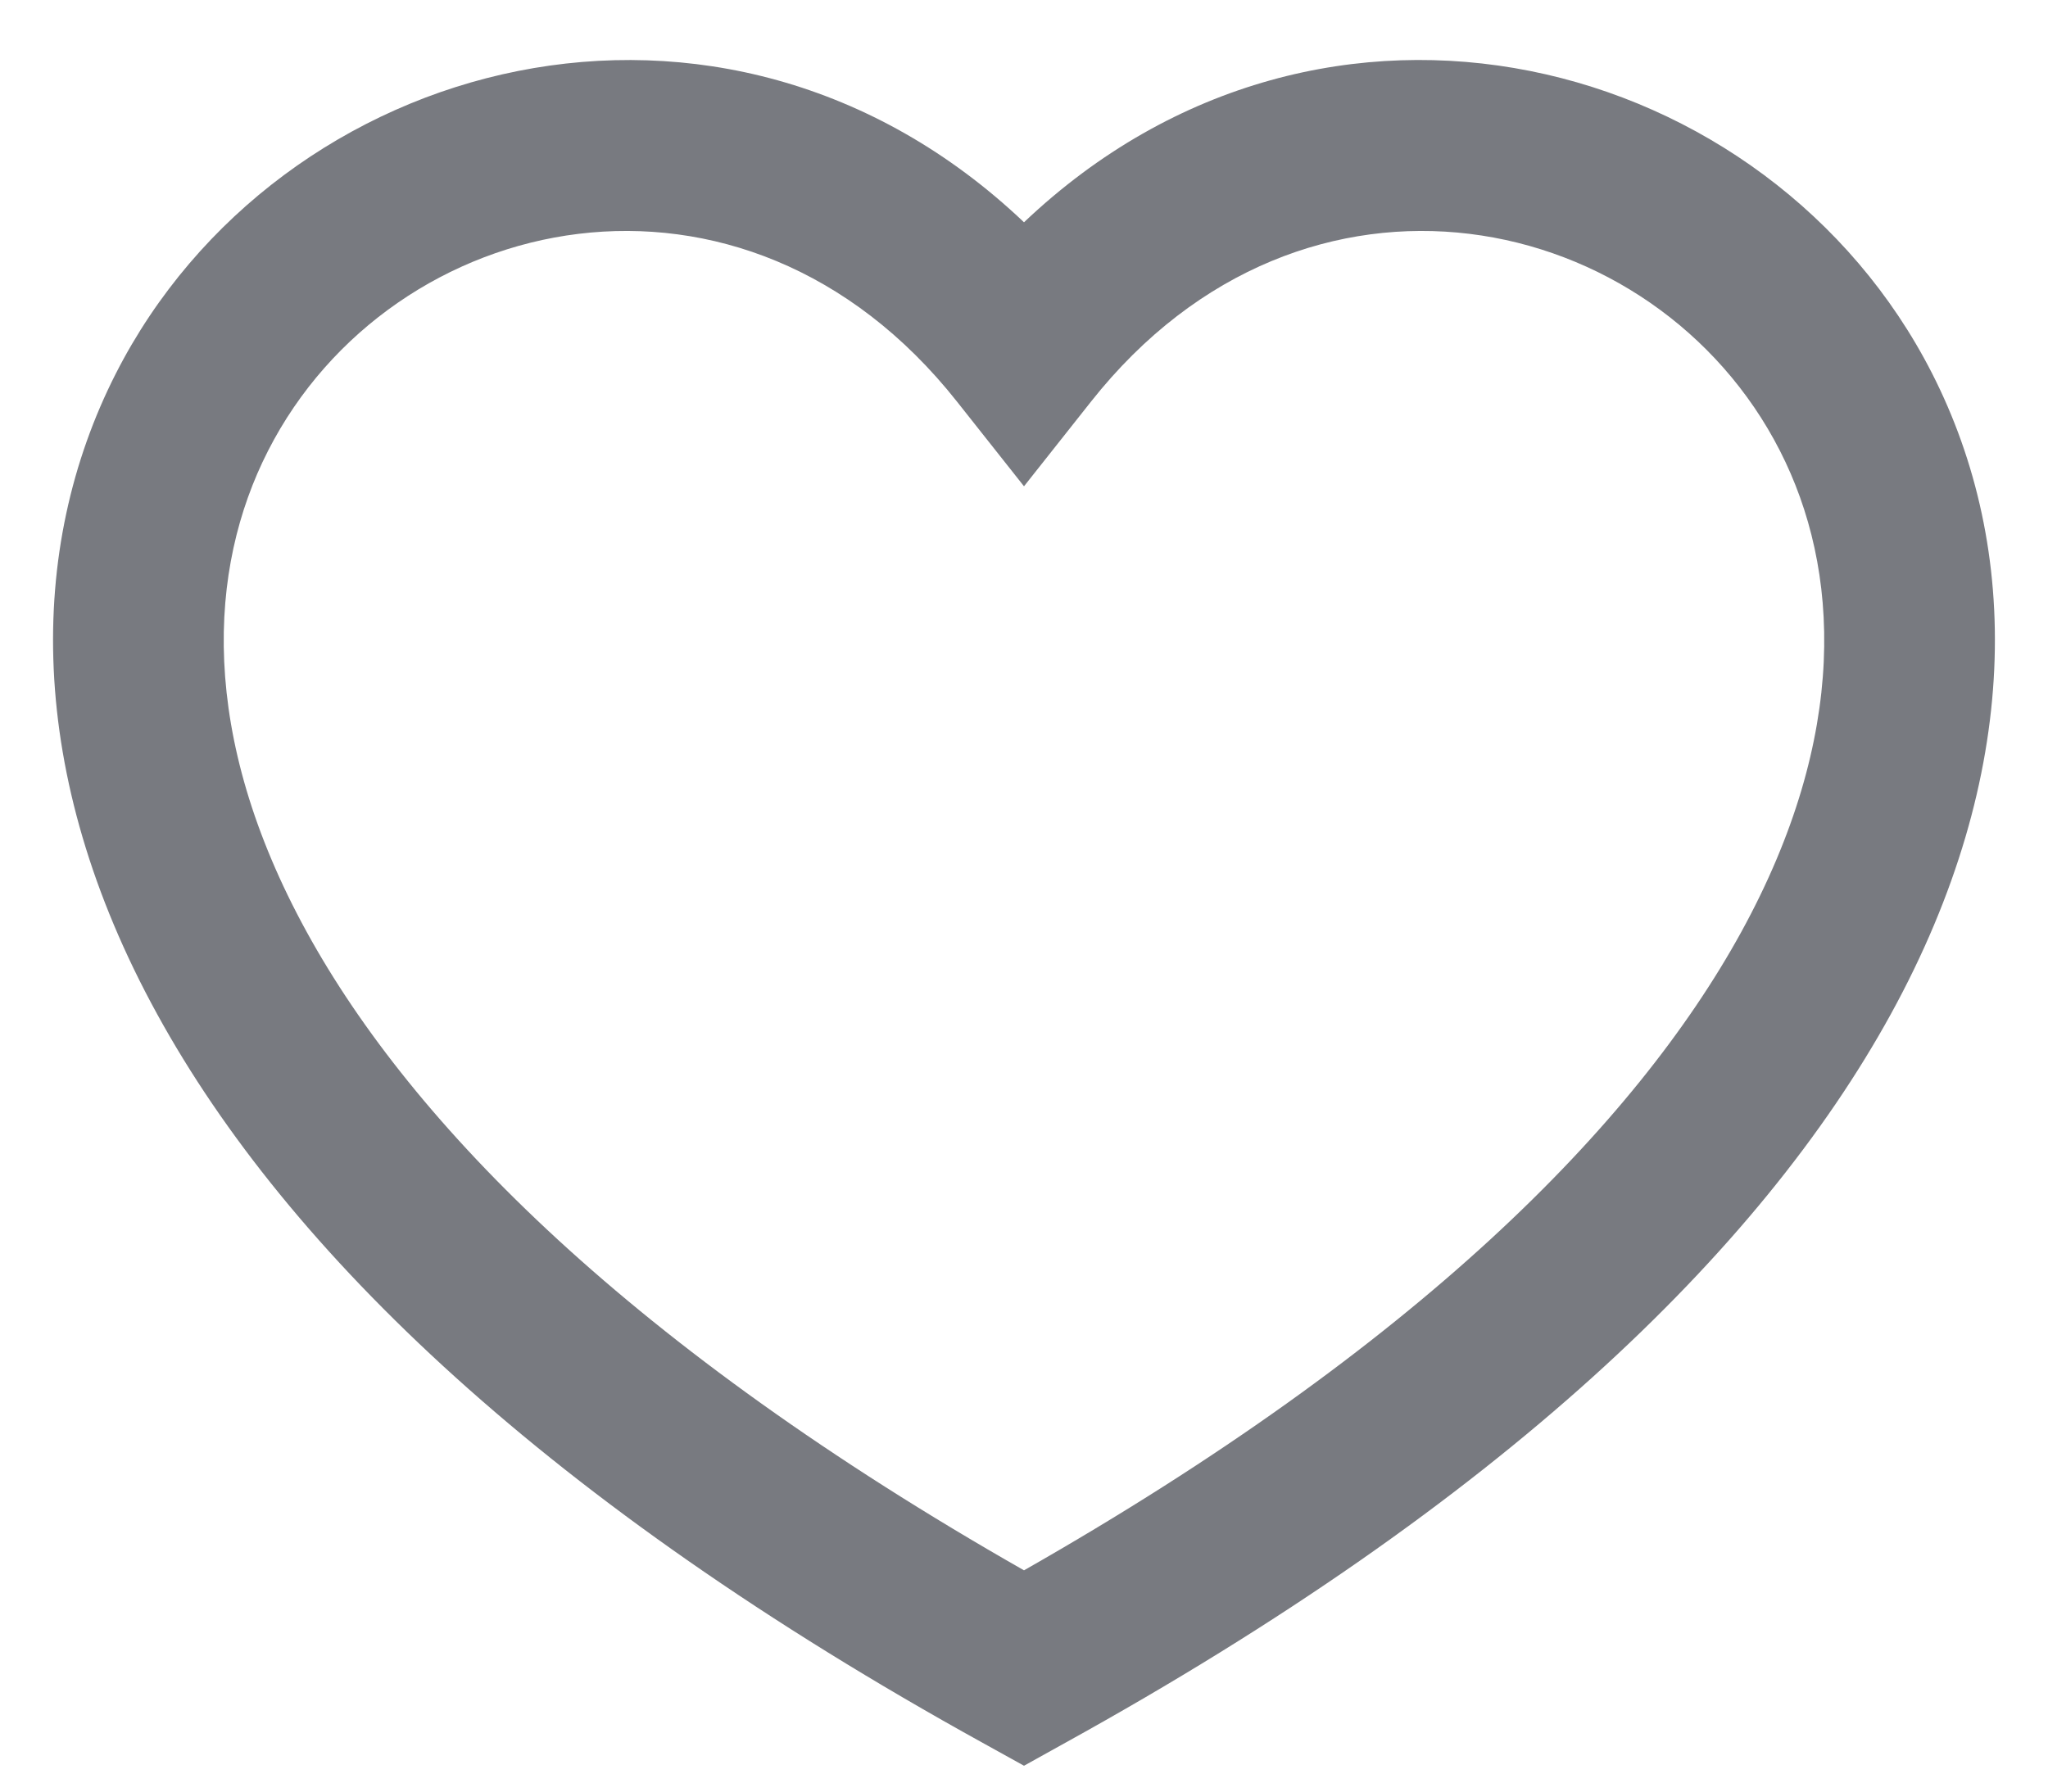 <svg width="16" height="14" viewBox="0 0 16 14" fill="none" xmlns="http://www.w3.org/2000/svg">
<path fill-rule="evenodd" clip-rule="evenodd" d="M8 12.271C4.934 10.525 3.224 8.79 2.397 7.284C1.55 5.742 1.624 4.444 2.094 3.523C3.059 1.629 5.804 1.023 7.477 3.139L8 3.8L8.523 3.139C10.195 1.023 12.941 1.629 13.906 3.523C14.376 4.444 14.449 5.742 13.603 7.284C12.776 8.79 11.066 10.525 8 12.271ZM8 1.737C5.647 -0.498 2.176 0.426 0.906 2.917C0.209 4.285 0.199 6.052 1.228 7.925C2.247 9.782 4.28 11.742 7.677 13.619L8 13.798L8.322 13.619C11.72 11.742 13.752 9.782 14.772 7.925C15.8 6.052 15.791 4.285 15.094 2.917C13.824 0.425 10.353 -0.498 8 1.737Z" fill="#787A80"/>
</svg>
